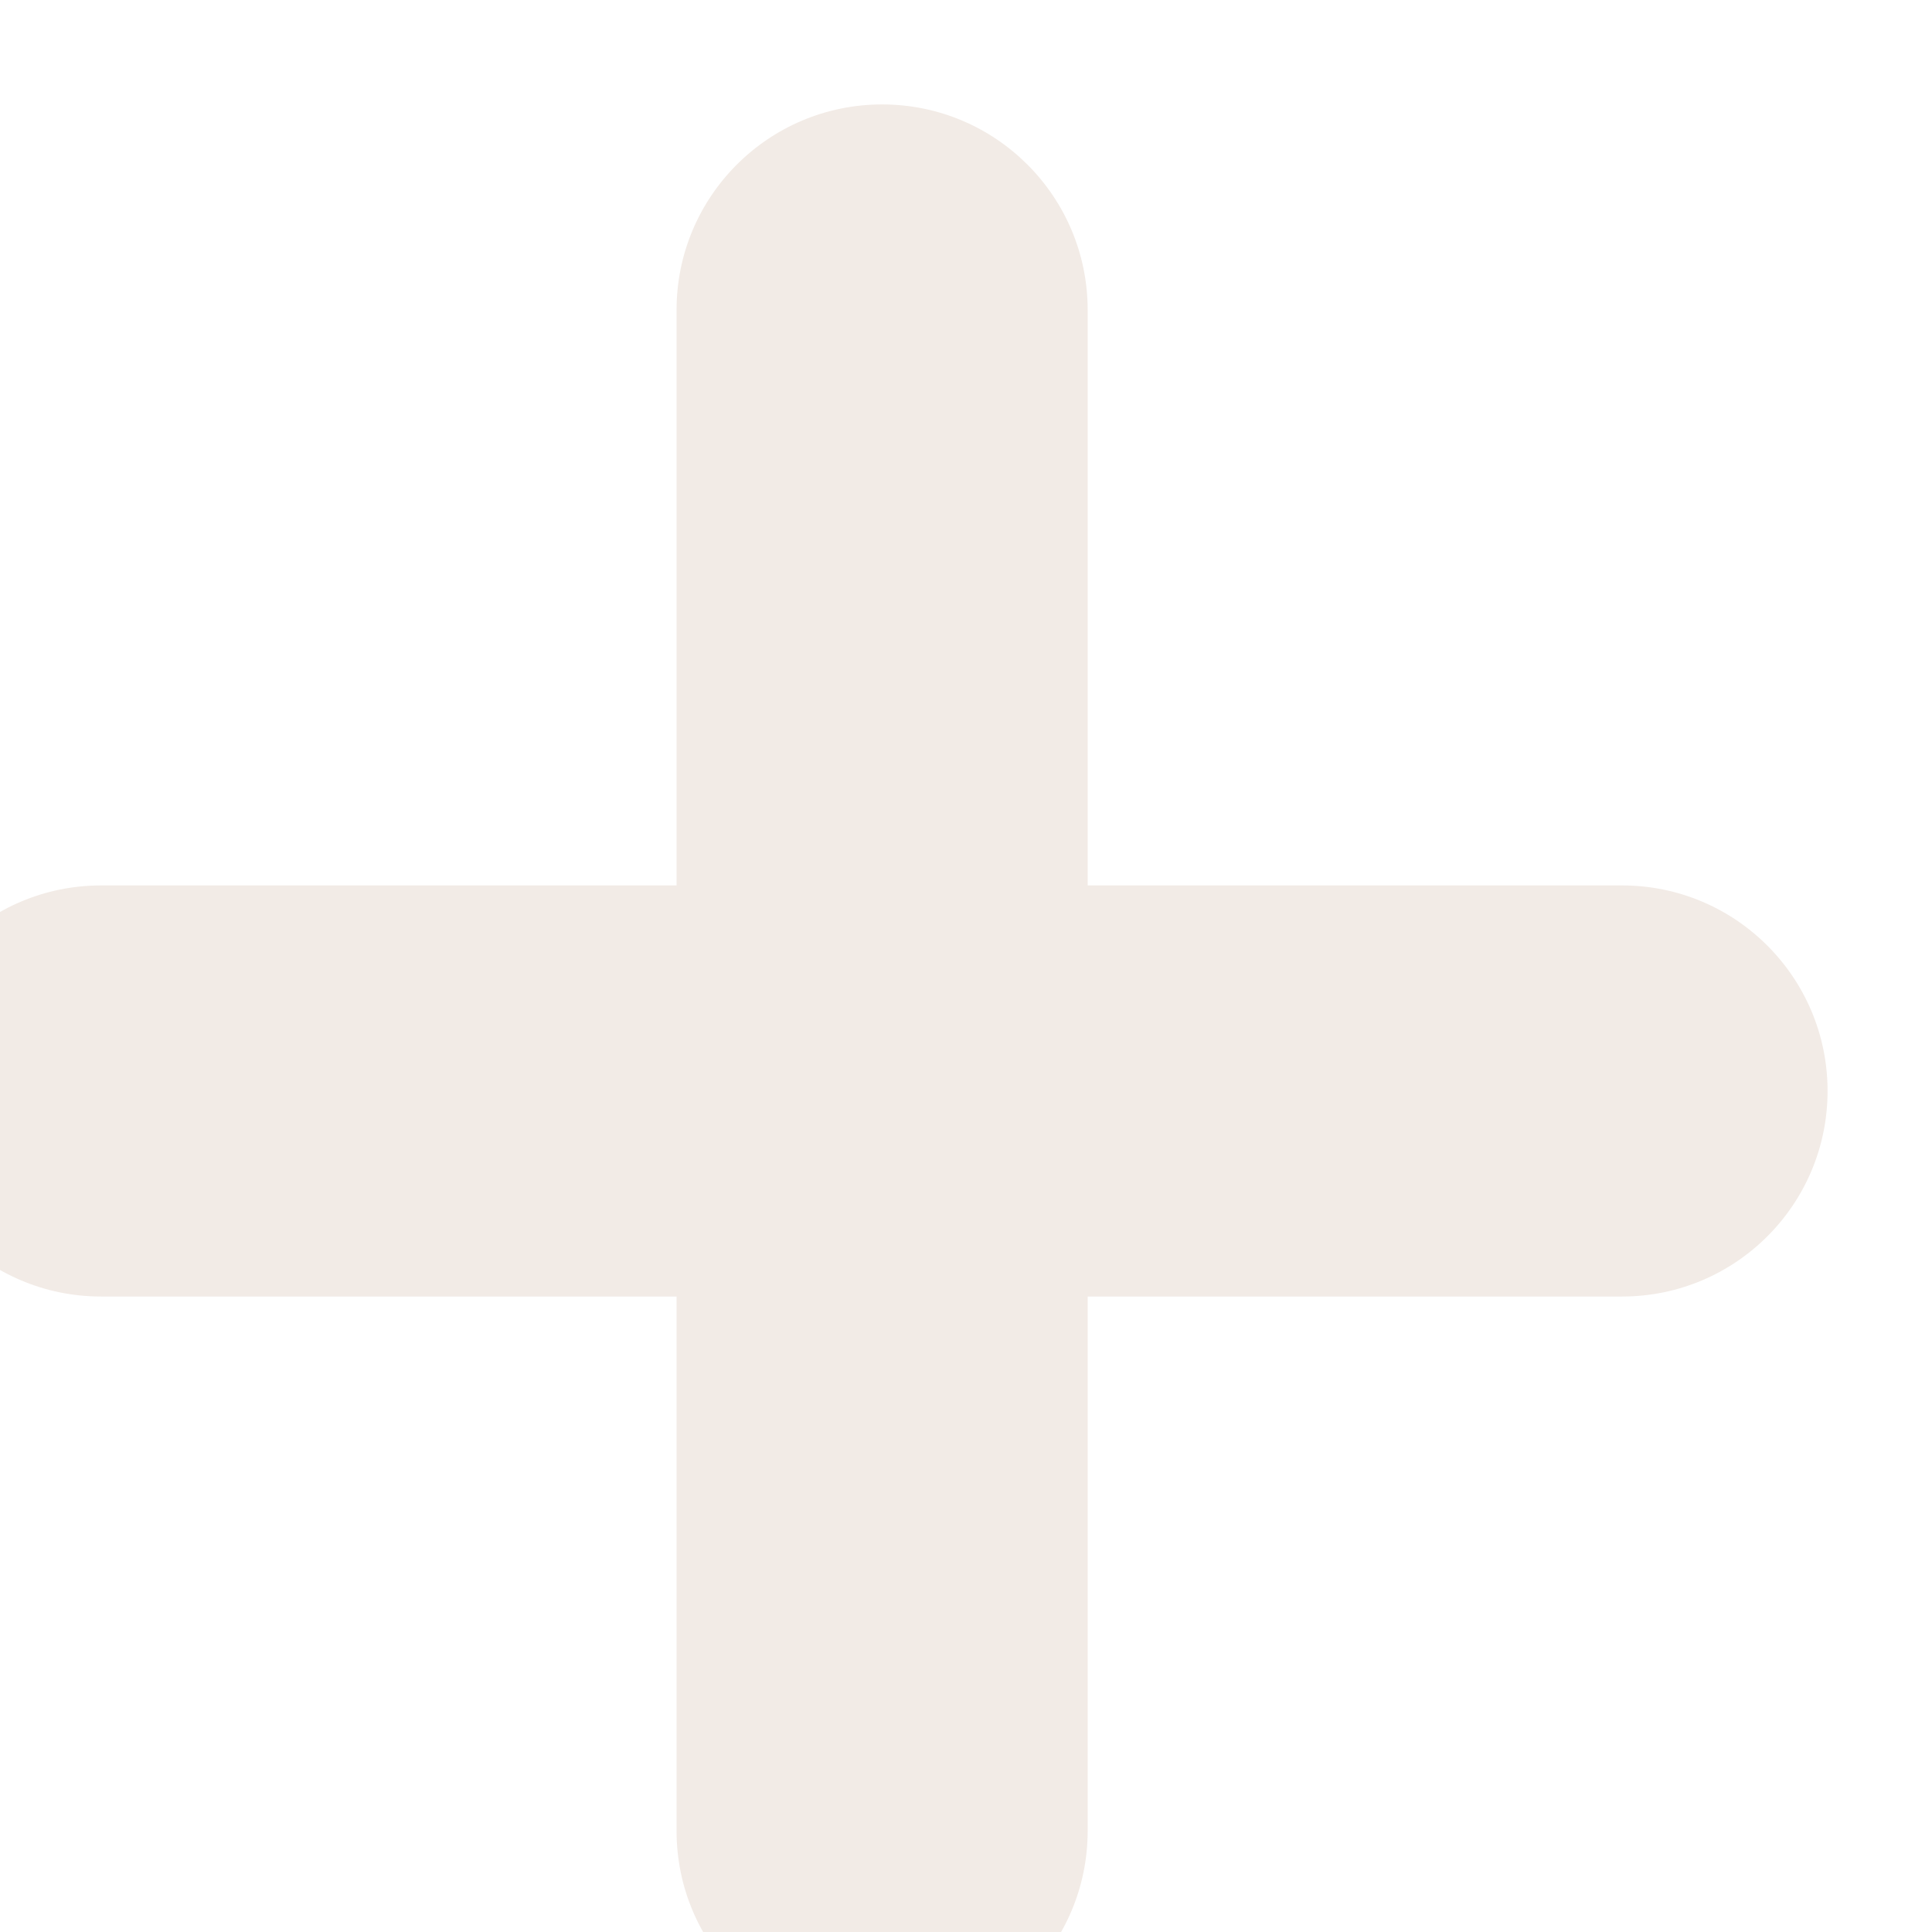 <svg width="37" height="37" viewBox="0 0 37 37" fill="none" xmlns="http://www.w3.org/2000/svg">
<g filter="url(#filter0_i_45_66)">
<path fill-rule="evenodd" clip-rule="evenodd" d="M22.83 3.936C22.83 1.762 21.067 0 18.894 0C16.72 0 14.957 1.762 14.957 3.936L14.957 14.957H3.936C1.762 14.957 0 16.72 0 18.894C0 21.067 1.762 22.83 3.936 22.83H14.957L14.957 33.064C14.957 35.238 16.72 37 18.894 37C21.067 37 22.83 35.238 22.83 33.064V22.83H33.064C35.238 22.83 37 21.067 37 18.894C37 16.72 35.238 14.957 33.064 14.957H22.83V3.936Z" fill="#F2EBE6"/>
</g>
<defs>
<filter id="filter0_i_45_66" x="-2" y="0" width="39" height="39" filterUnits="userSpaceOnUse" color-interpolation-filters="sRGB">
<feFlood flood-opacity="0" result="BackgroundImageFix"/>
<feBlend mode="normal" in="SourceGraphic" in2="BackgroundImageFix" result="shape"/>
<feColorMatrix in="SourceAlpha" type="matrix" values="0 0 0 0 0 0 0 0 0 0 0 0 0 0 0 0 0 0 127 0" result="hardAlpha"/>
<feOffset dx="-2" dy="2"/>
<feGaussianBlur stdDeviation="2"/>
<feComposite in2="hardAlpha" operator="arithmetic" k2="-1" k3="1"/>
<feColorMatrix type="matrix" values="0 0 0 0 0.694 0 0 0 0 0.694 0 0 0 0 0.694 0 0 0 1 0"/>
<feBlend mode="normal" in2="shape" result="effect1_innerShadow_45_66"/>
</filter>
</defs>
</svg>

